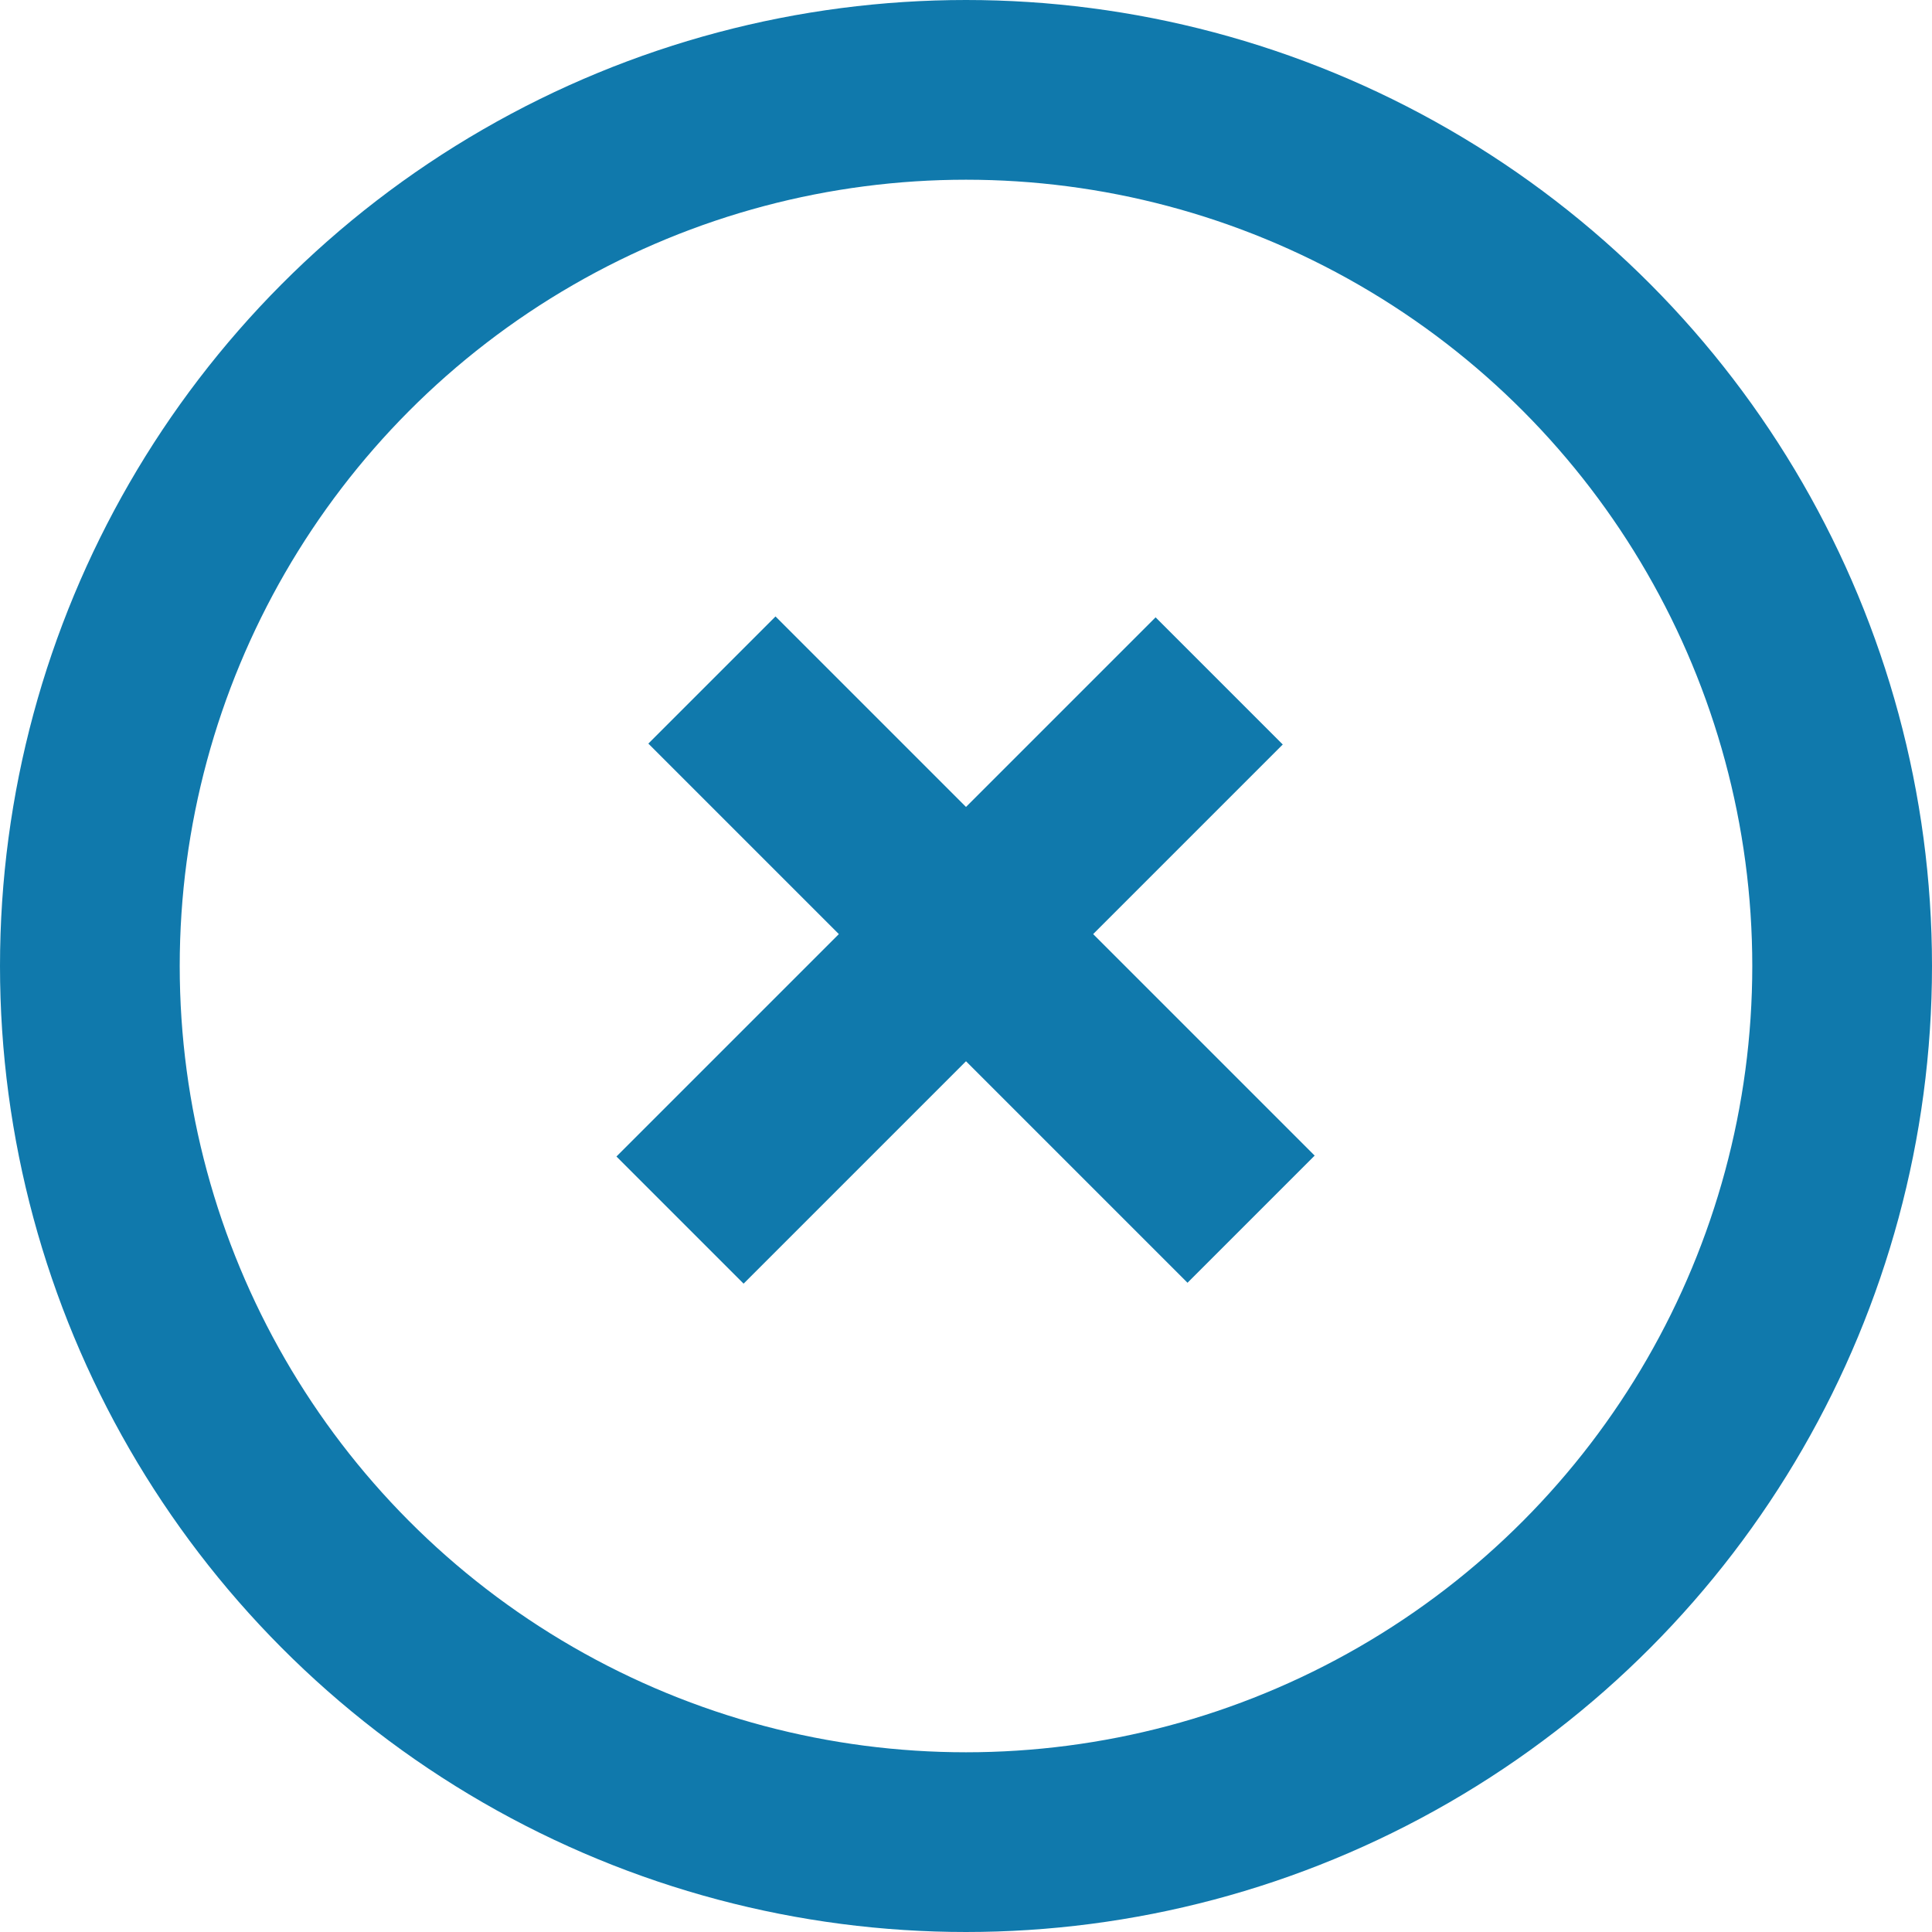 <svg id="Layer_1" data-name="Layer 1" xmlns="http://www.w3.org/2000/svg" viewBox="0 0 43 43"><title>icon_none</title><circle cx="21.5" cy="21.5" r="19.5" style="fill:none;stroke:#1079ac;stroke-linejoin:round;stroke-width:4px"/><path d="M13.72,25.74l12-12,2.83,2.83-12,12Z" style="fill:#1079ac"/><path id="Rectangle_1_copy" data-name="Rectangle 1 copy" d="M14.43,16.55l2.83-2.83,12,12-2.83,2.83Z" style="fill:#1079ac"/></svg>